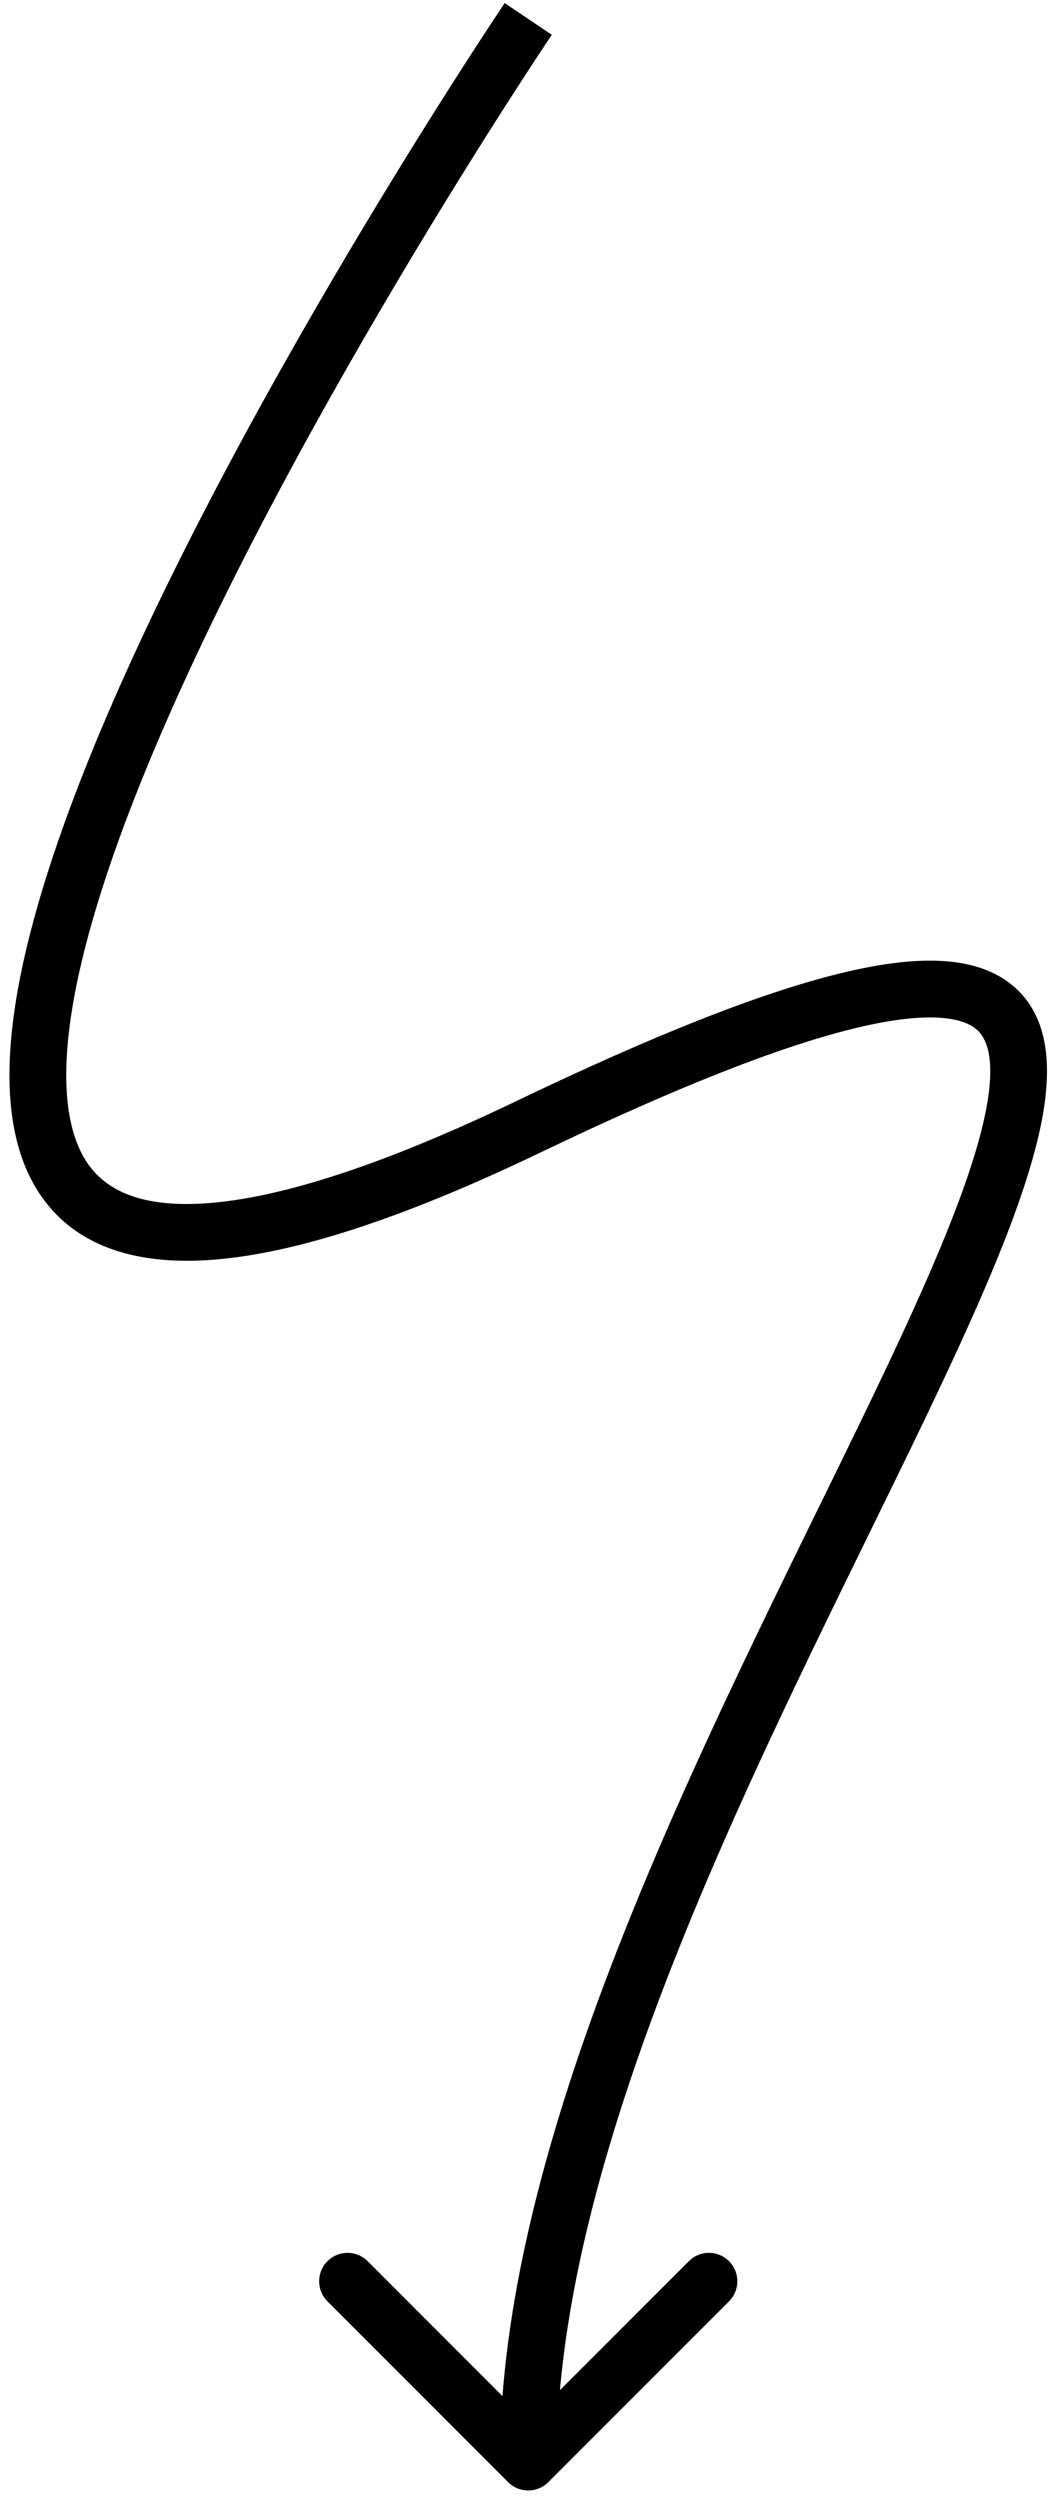 <svg width="56" height="132" viewBox="0 0 56 132" fill="none" xmlns="http://www.w3.org/2000/svg">
<path d="M27.907 59.5L27.258 58.148L27.907 59.5ZM26.846 131.061C27.432 131.646 28.382 131.646 28.968 131.061L38.514 121.515C39.1 120.929 39.1 119.979 38.514 119.393C37.928 118.808 36.978 118.808 36.392 119.393L27.907 127.879L19.422 119.393C18.836 118.808 17.886 118.808 17.301 119.393C16.715 119.979 16.715 120.929 17.301 121.515L26.846 131.061ZM27.907 1C26.663 0.162 26.663 0.162 26.662 0.163C26.662 0.164 26.661 0.165 26.66 0.166C26.658 0.169 26.655 0.173 26.652 0.179C26.644 0.19 26.634 0.206 26.619 0.227C26.591 0.27 26.549 0.333 26.494 0.415C26.384 0.58 26.222 0.824 26.014 1.139C25.598 1.771 24.997 2.691 24.253 3.852C22.766 6.173 20.708 9.457 18.42 13.309C13.853 21.001 8.342 31.014 4.656 40.182C2.815 44.762 1.403 49.194 0.808 53.057C0.223 56.86 0.382 60.42 2.061 62.984C3.836 65.695 6.99 66.852 11.289 66.514C15.548 66.18 21.211 64.378 28.556 60.852L27.258 58.148C20.03 61.617 14.764 63.232 11.054 63.524C7.383 63.812 5.528 62.803 4.571 61.341C3.517 59.732 3.22 57.112 3.774 53.513C4.318 49.974 5.638 45.783 7.44 41.301C11.04 32.347 16.459 22.489 21 14.841C23.266 11.023 25.306 7.769 26.779 5.47C27.516 4.321 28.11 3.411 28.519 2.789C28.724 2.479 28.883 2.24 28.99 2.079C29.043 1.999 29.084 1.938 29.111 1.898C29.125 1.878 29.135 1.863 29.141 1.853C29.145 1.848 29.147 1.844 29.149 1.842C29.15 1.84 29.15 1.84 29.151 1.839C29.151 1.839 29.151 1.838 27.907 1ZM28.556 60.852C35.814 57.369 41.169 55.283 45.004 54.332C46.921 53.857 48.39 53.683 49.489 53.73C50.586 53.778 51.203 54.039 51.555 54.324C52.198 54.844 52.613 56.063 52.054 58.796C51.52 61.405 50.215 64.794 48.399 68.83C46.59 72.848 44.329 77.389 41.929 82.299C39.537 87.195 37.018 92.436 34.725 97.796C30.156 108.48 26.407 119.806 26.407 130H29.407C29.407 120.444 32.945 109.586 37.484 98.976C39.745 93.689 42.236 88.506 44.625 83.617C47.007 78.741 49.3 74.136 51.134 70.061C52.961 66.005 54.388 62.356 54.993 59.397C55.573 56.562 55.532 53.683 53.443 51.992C52.428 51.171 51.11 50.797 49.617 50.733C48.126 50.669 46.35 50.908 44.282 51.42C40.147 52.446 34.573 54.637 27.258 58.148L28.556 60.852Z" fill="black"/>
</svg>

